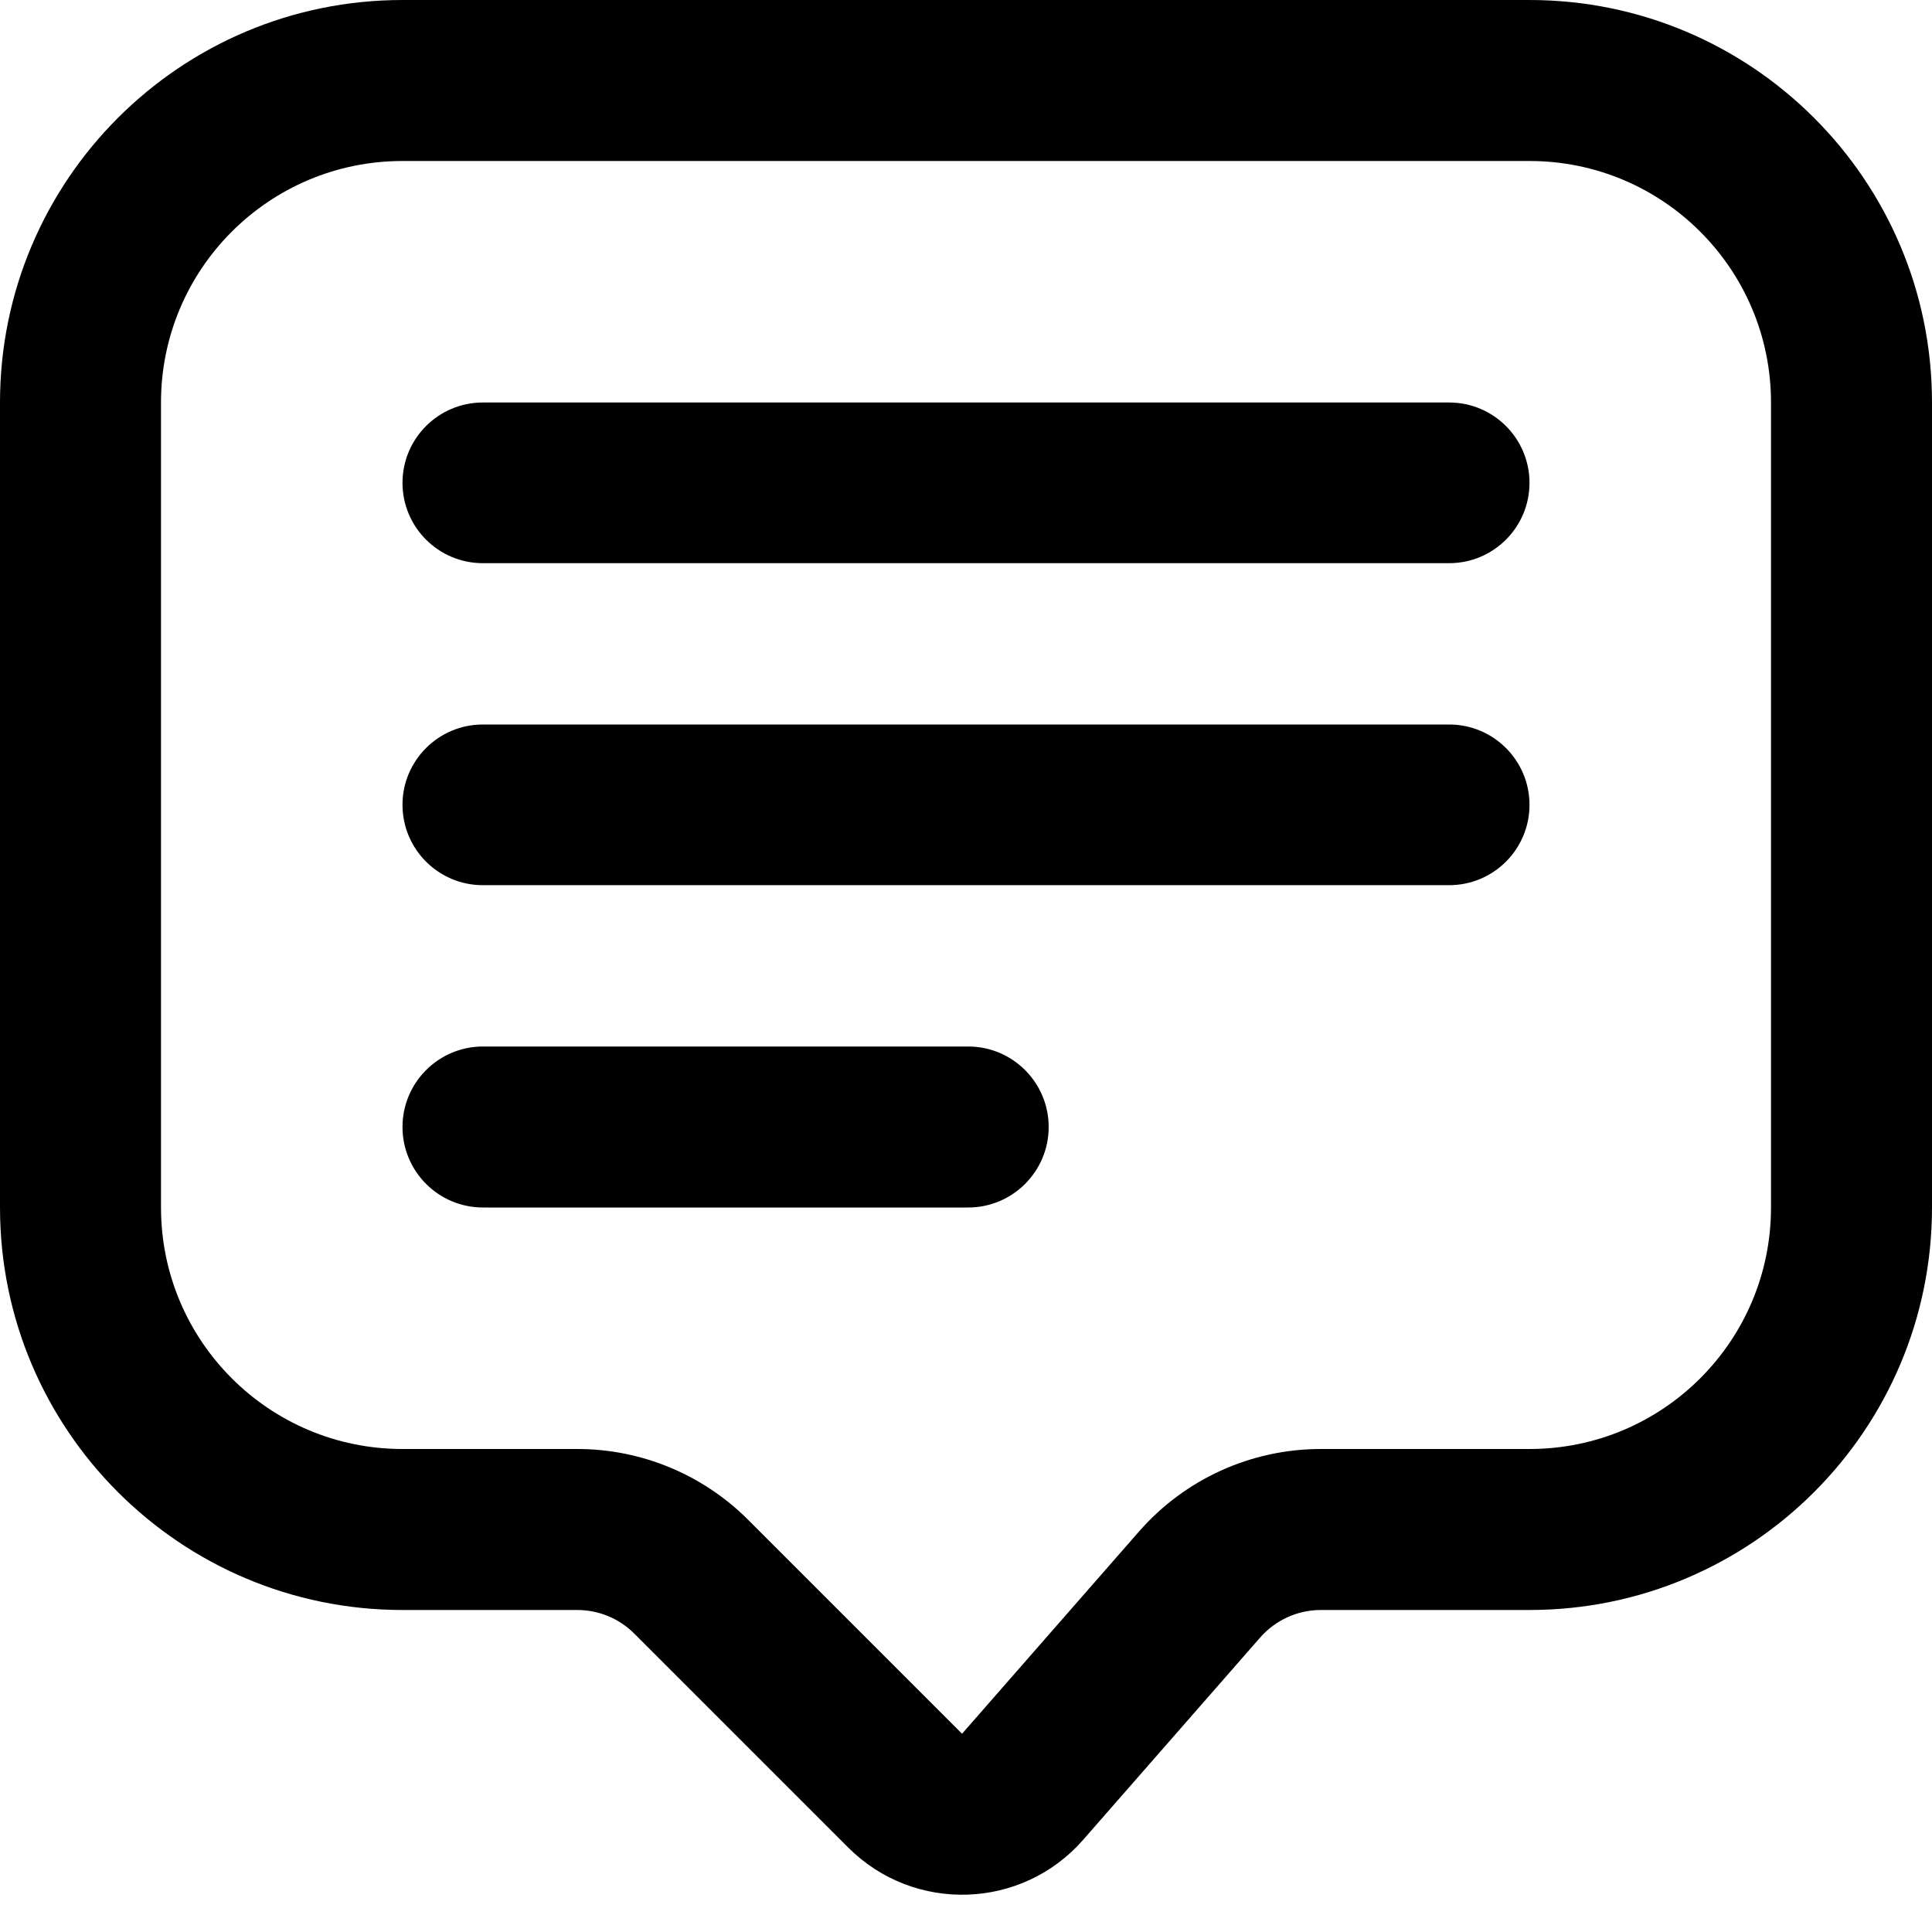 <svg id="Outline" viewBox="0 0 24 24" xmlns="http://www.w3.org/2000/svg">
<path d="M5 0C2.239 0 0 2.239 0 5V15C0 17.761 2.239 20 5 20H7.172C7.437 20 7.691 20.105 7.879 20.293L10.537 22.951C11.355 23.769 12.695 23.725 13.456 22.854L15.655 20.341C15.845 20.125 16.119 20 16.407 20H19C21.761 20 24 17.761 24 15V5C24 2.239 21.761 0 19 0H5ZM2 5C2 3.343 3.343 2 5 2H19C20.657 2 22 3.343 22 5V15C22 16.657 20.657 18 19 18H16.407C15.542 18 14.72 18.373 14.15 19.024L11.951 21.537L9.293 18.879C8.73 18.316 7.967 18 7.172 18H5C3.343 18 2 16.657 2 15V5ZM6 13C5.448 13 5 13.448 5 14C5 14.552 5.448 15 6 15H12.027C12.579 15 13.027 14.552 13.027 14C13.027 13.448 12.579 13 12.027 13H6ZM5 5.998C5 5.447 5.447 5 5.998 5H18.002C18.553 5 19 5.447 19 5.998C19 6.549 18.553 6.996 18.002 6.996H5.998C5.447 6.996 5 6.549 5 5.998ZM5.998 9C5.447 9 5 9.447 5 9.998C5 10.549 5.447 10.996 5.998 10.996H18.002C18.553 10.996 19 10.549 19 9.998C19 9.447 18.553 9 18.002 9H5.998Z"/>
</svg>
